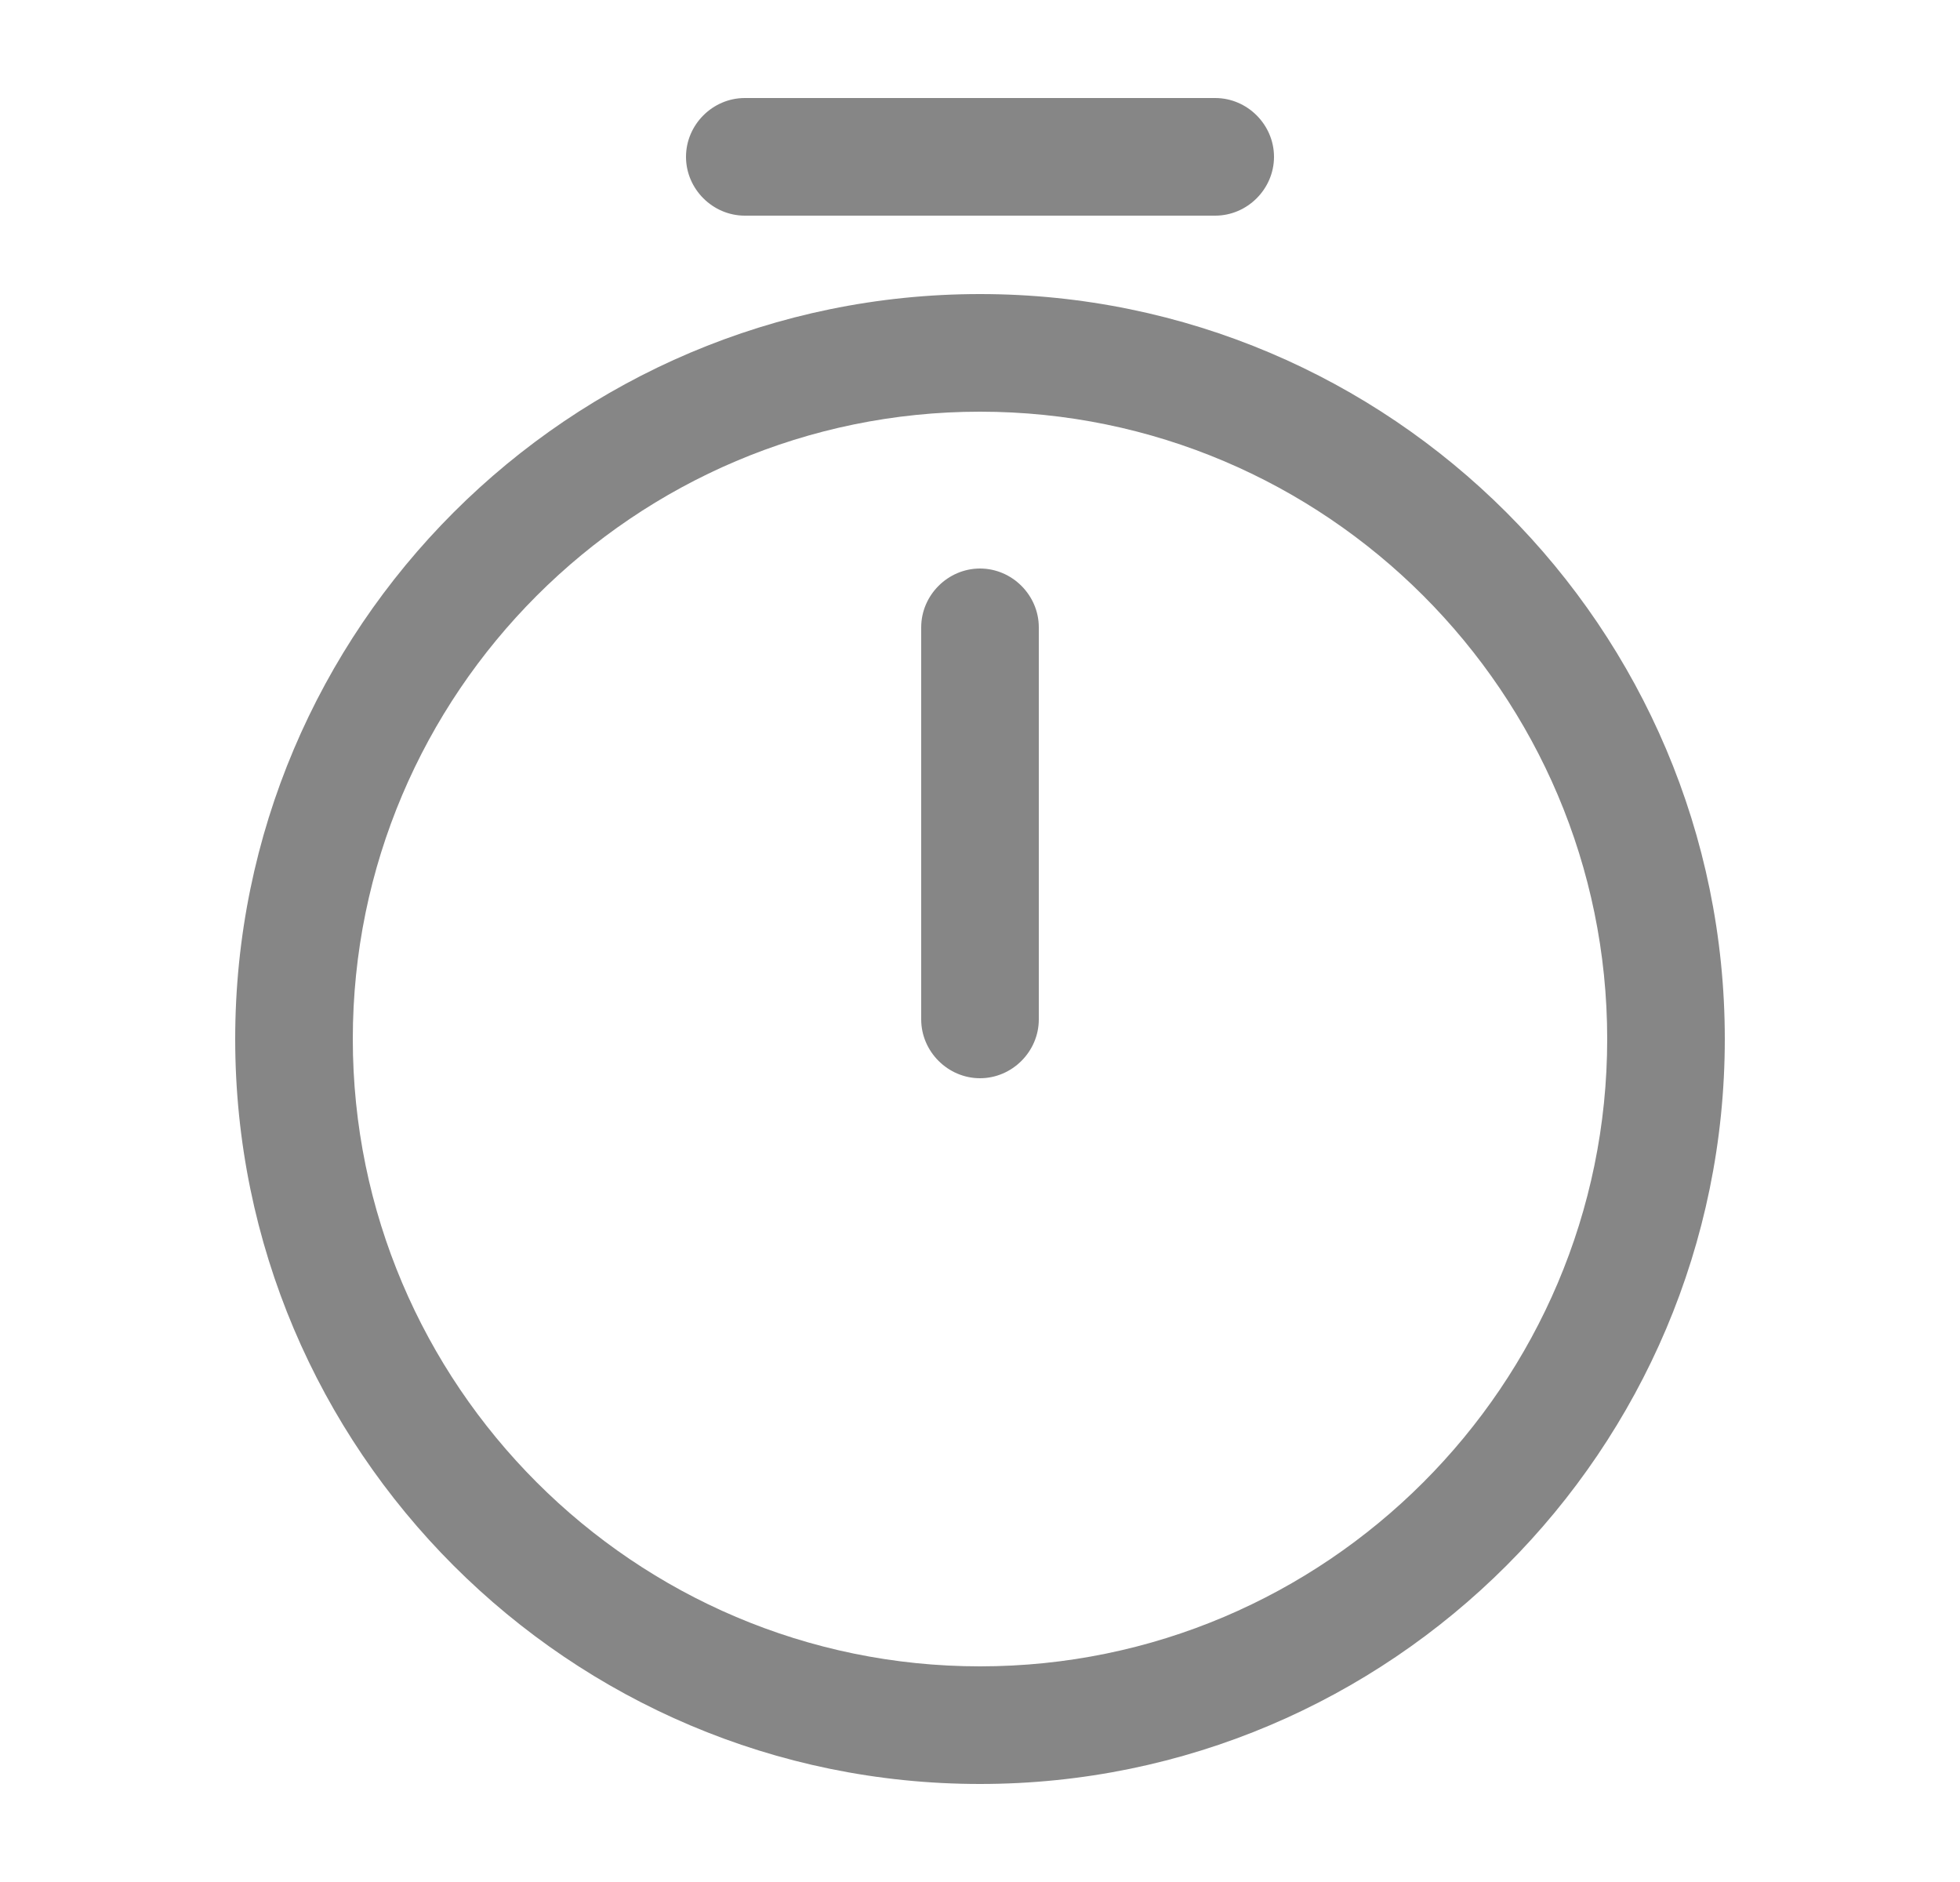 <svg width="25" height="24" viewBox="0 0 25 24" fill="none" xmlns="http://www.w3.org/2000/svg">
<path d="M12.5 22.75C7.26 22.75 3 18.49 3 13.25C3 8.01 7.26 3.75 12.5 3.75C17.74 3.75 22 8.01 22 13.25C22 18.49 17.74 22.75 12.5 22.75ZM12.5 5.25C8.09 5.25 4.5 8.84 4.5 13.25C4.5 17.66 8.09 21.25 12.5 21.25C16.91 21.25 20.5 17.66 20.5 13.25C20.5 8.84 16.91 5.25 12.5 5.25Z" fill="#868686"/>
<path d="M12.5 13.75C12.09 13.75 11.75 13.41 11.75 13V8C11.75 7.59 12.09 7.25 12.5 7.25C12.91 7.25 13.25 7.59 13.25 8V13C13.25 13.41 12.91 13.75 12.5 13.75Z" fill="#868686"/>
<path d="M15.5 2.75H9.5C9.09 2.75 8.75 2.41 8.75 2C8.75 1.59 9.09 1.25 9.5 1.25H15.5C15.91 1.25 16.25 1.59 16.25 2C16.25 2.41 15.91 2.75 15.5 2.75Z" fill="#868686"/>
</svg>
